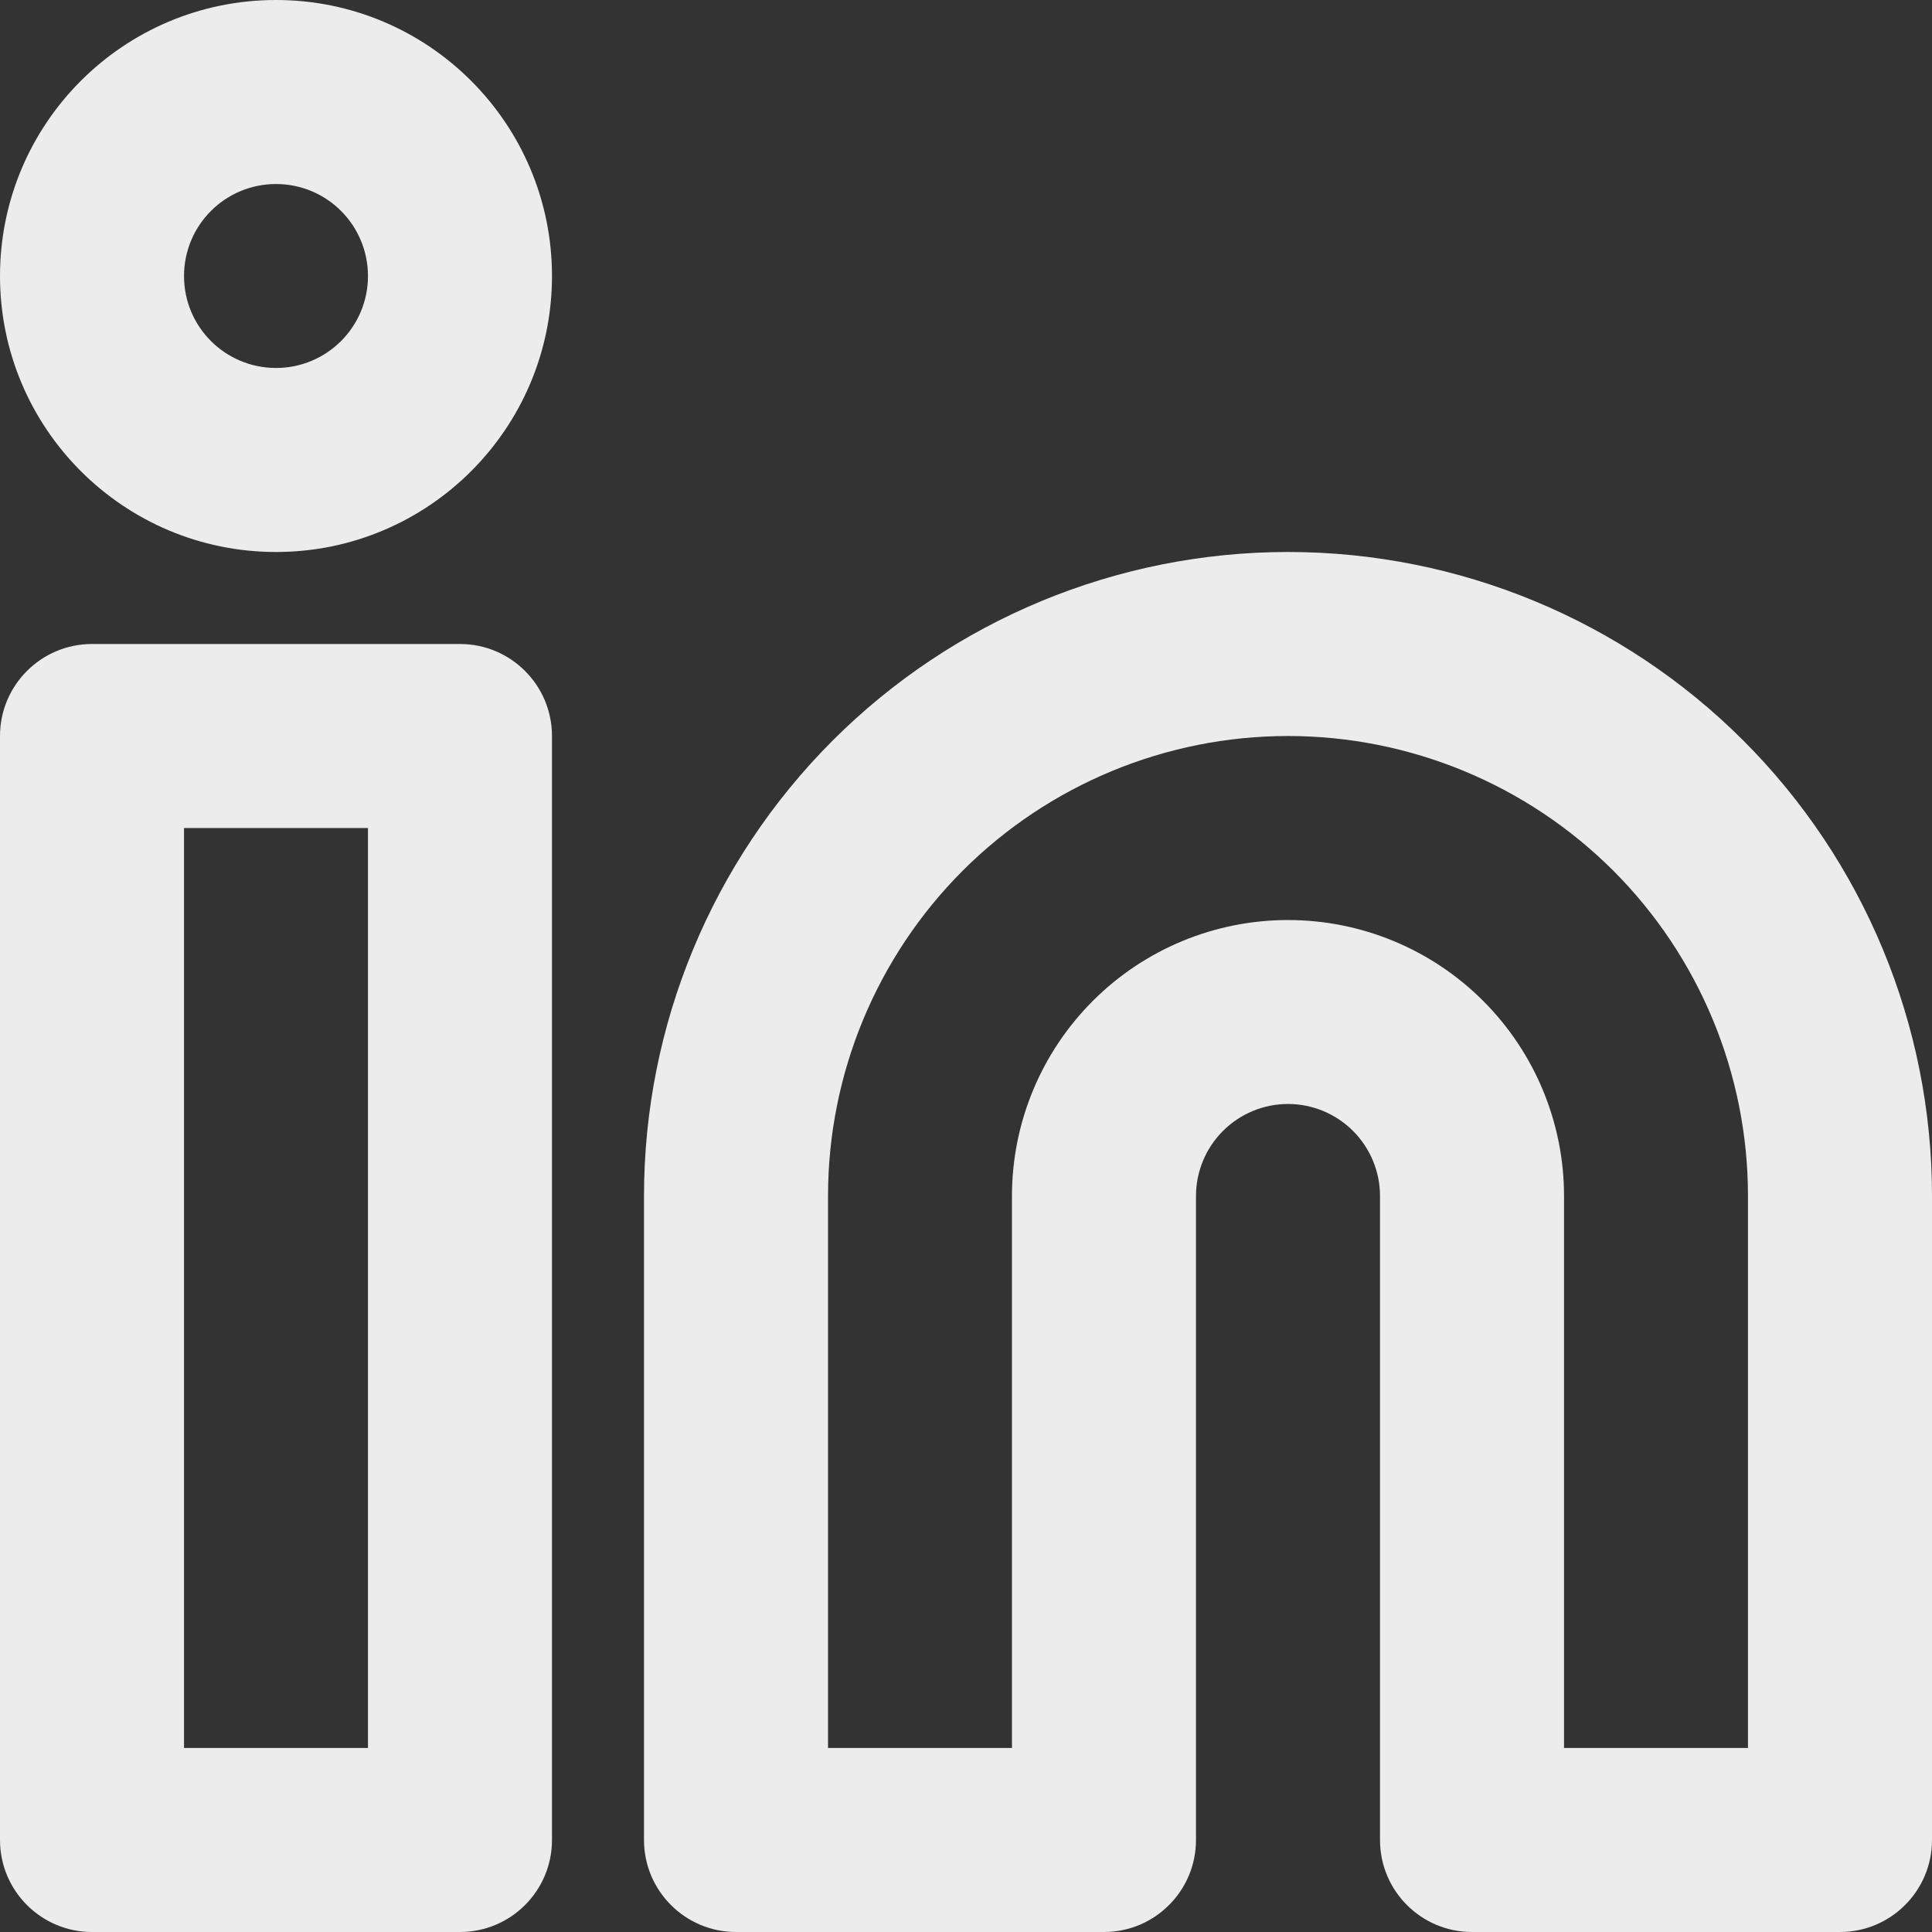 <svg width="24" height="24" viewBox="0 0 24 24" fill="none" xmlns="http://www.w3.org/2000/svg">
<rect x="0" y="0" width="24" height="24" fill="#333333" stroke="none"/>
<path fill-rule="evenodd" clip-rule="evenodd" d="M2.286 3.429C2.286 2.797 2.797 2.286 3.429 2.286C4.06 2.286 4.571 2.797 4.571 3.429C4.571 4.06 4.06 4.571 3.429 4.571C2.797 4.571 2.286 4.06 2.286 3.429ZM3.429 0C1.535 0 0 1.535 0 3.429C0 5.322 1.535 6.857 3.429 6.857C5.322 6.857 6.857 5.322 6.857 3.429C6.857 1.535 5.322 0 3.429 0ZM16 9.143C14.485 9.143 13.031 9.745 11.959 10.816C10.888 11.888 10.286 13.342 10.286 14.857V21.714H12.571V14.857C12.571 13.948 12.933 13.076 13.576 12.433C14.219 11.79 15.091 11.429 16 11.429C16.909 11.429 17.781 11.79 18.424 12.433C19.067 13.076 19.429 13.948 19.429 14.857V21.714H21.714V14.857C21.714 13.342 21.112 11.888 20.041 10.816C18.969 9.745 17.515 9.143 16 9.143ZM10.343 9.2C11.843 7.7 13.878 6.857 16 6.857C18.122 6.857 20.157 7.7 21.657 9.2C23.157 10.701 24 12.735 24 14.857V22.857C24 23.488 23.488 24 22.857 24H18.286C17.654 24 17.143 23.488 17.143 22.857V14.857C17.143 14.554 17.022 14.263 16.808 14.049C16.594 13.835 16.303 13.714 16 13.714C15.697 13.714 15.406 13.835 15.192 14.049C14.978 14.263 14.857 14.554 14.857 14.857V22.857C14.857 23.488 14.345 24 13.714 24H9.143C8.512 24 8 23.488 8 22.857V14.857C8 12.735 8.843 10.701 10.343 9.2ZM0 9.143C0 8.512 0.512 8 1.143 8H5.714C6.345 8 6.857 8.512 6.857 9.143V22.857C6.857 23.488 6.345 24 5.714 24H1.143C0.512 24 0 23.488 0 22.857V9.143ZM2.286 10.286V21.714H4.571V10.286H2.286Z" fill="#ECECEC"/>
</svg>
